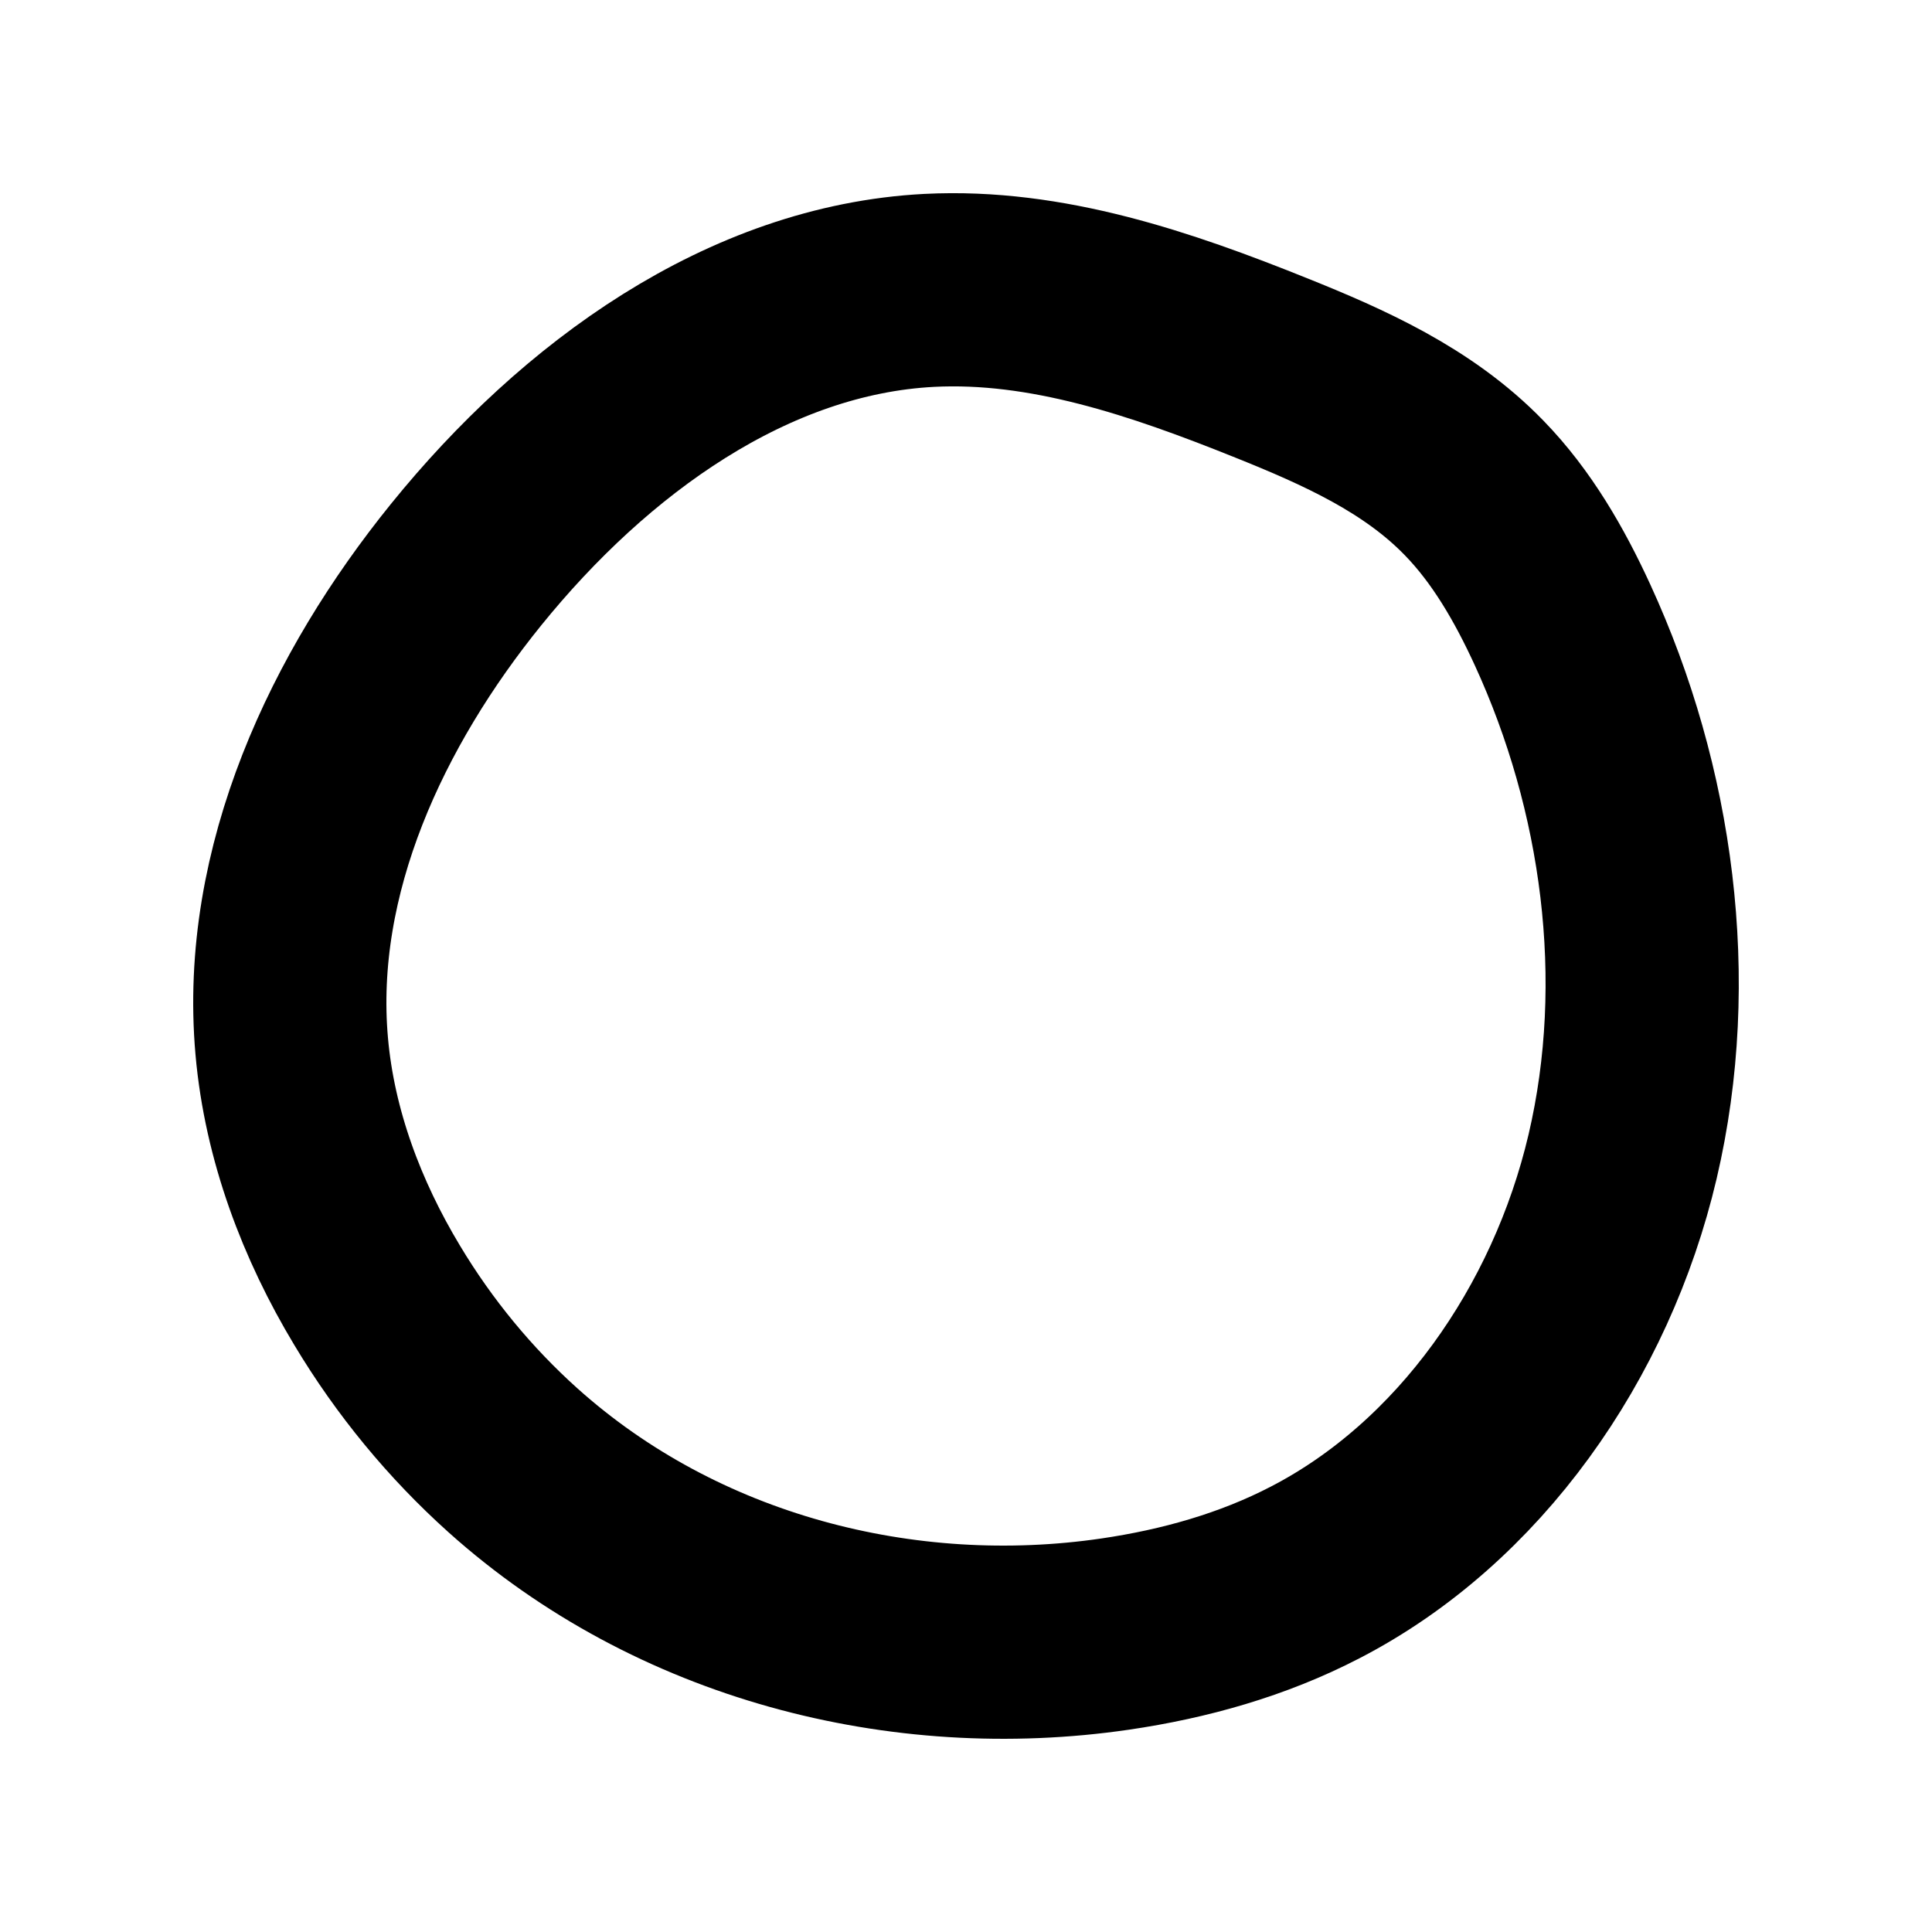 <svg width="20" height="20" viewBox="0 0 20 20" fill="none" xmlns="http://www.w3.org/2000/svg">
<path d="M3.02 10.831C3.101 11.751 3.436 12.632 3.904 13.409C4.288 14.05 4.764 14.627 5.31 15.117C7.007 16.639 9.348 17.237 11.544 16.916C12.259 16.811 12.967 16.614 13.616 16.277C15.207 15.454 16.367 13.803 16.797 11.973C17.226 10.143 16.954 8.162 16.175 6.468C15.937 5.95 15.649 5.45 15.259 5.05C14.679 4.452 13.913 4.111 13.158 3.808C12.021 3.351 10.833 2.944 9.62 3.006C7.743 3.103 6.053 4.327 4.825 5.845C3.703 7.231 2.858 9.007 3.02 10.831Z" stroke="black" stroke-width="2" stroke-linecap="round" stroke-linejoin="round"/>
</svg>
